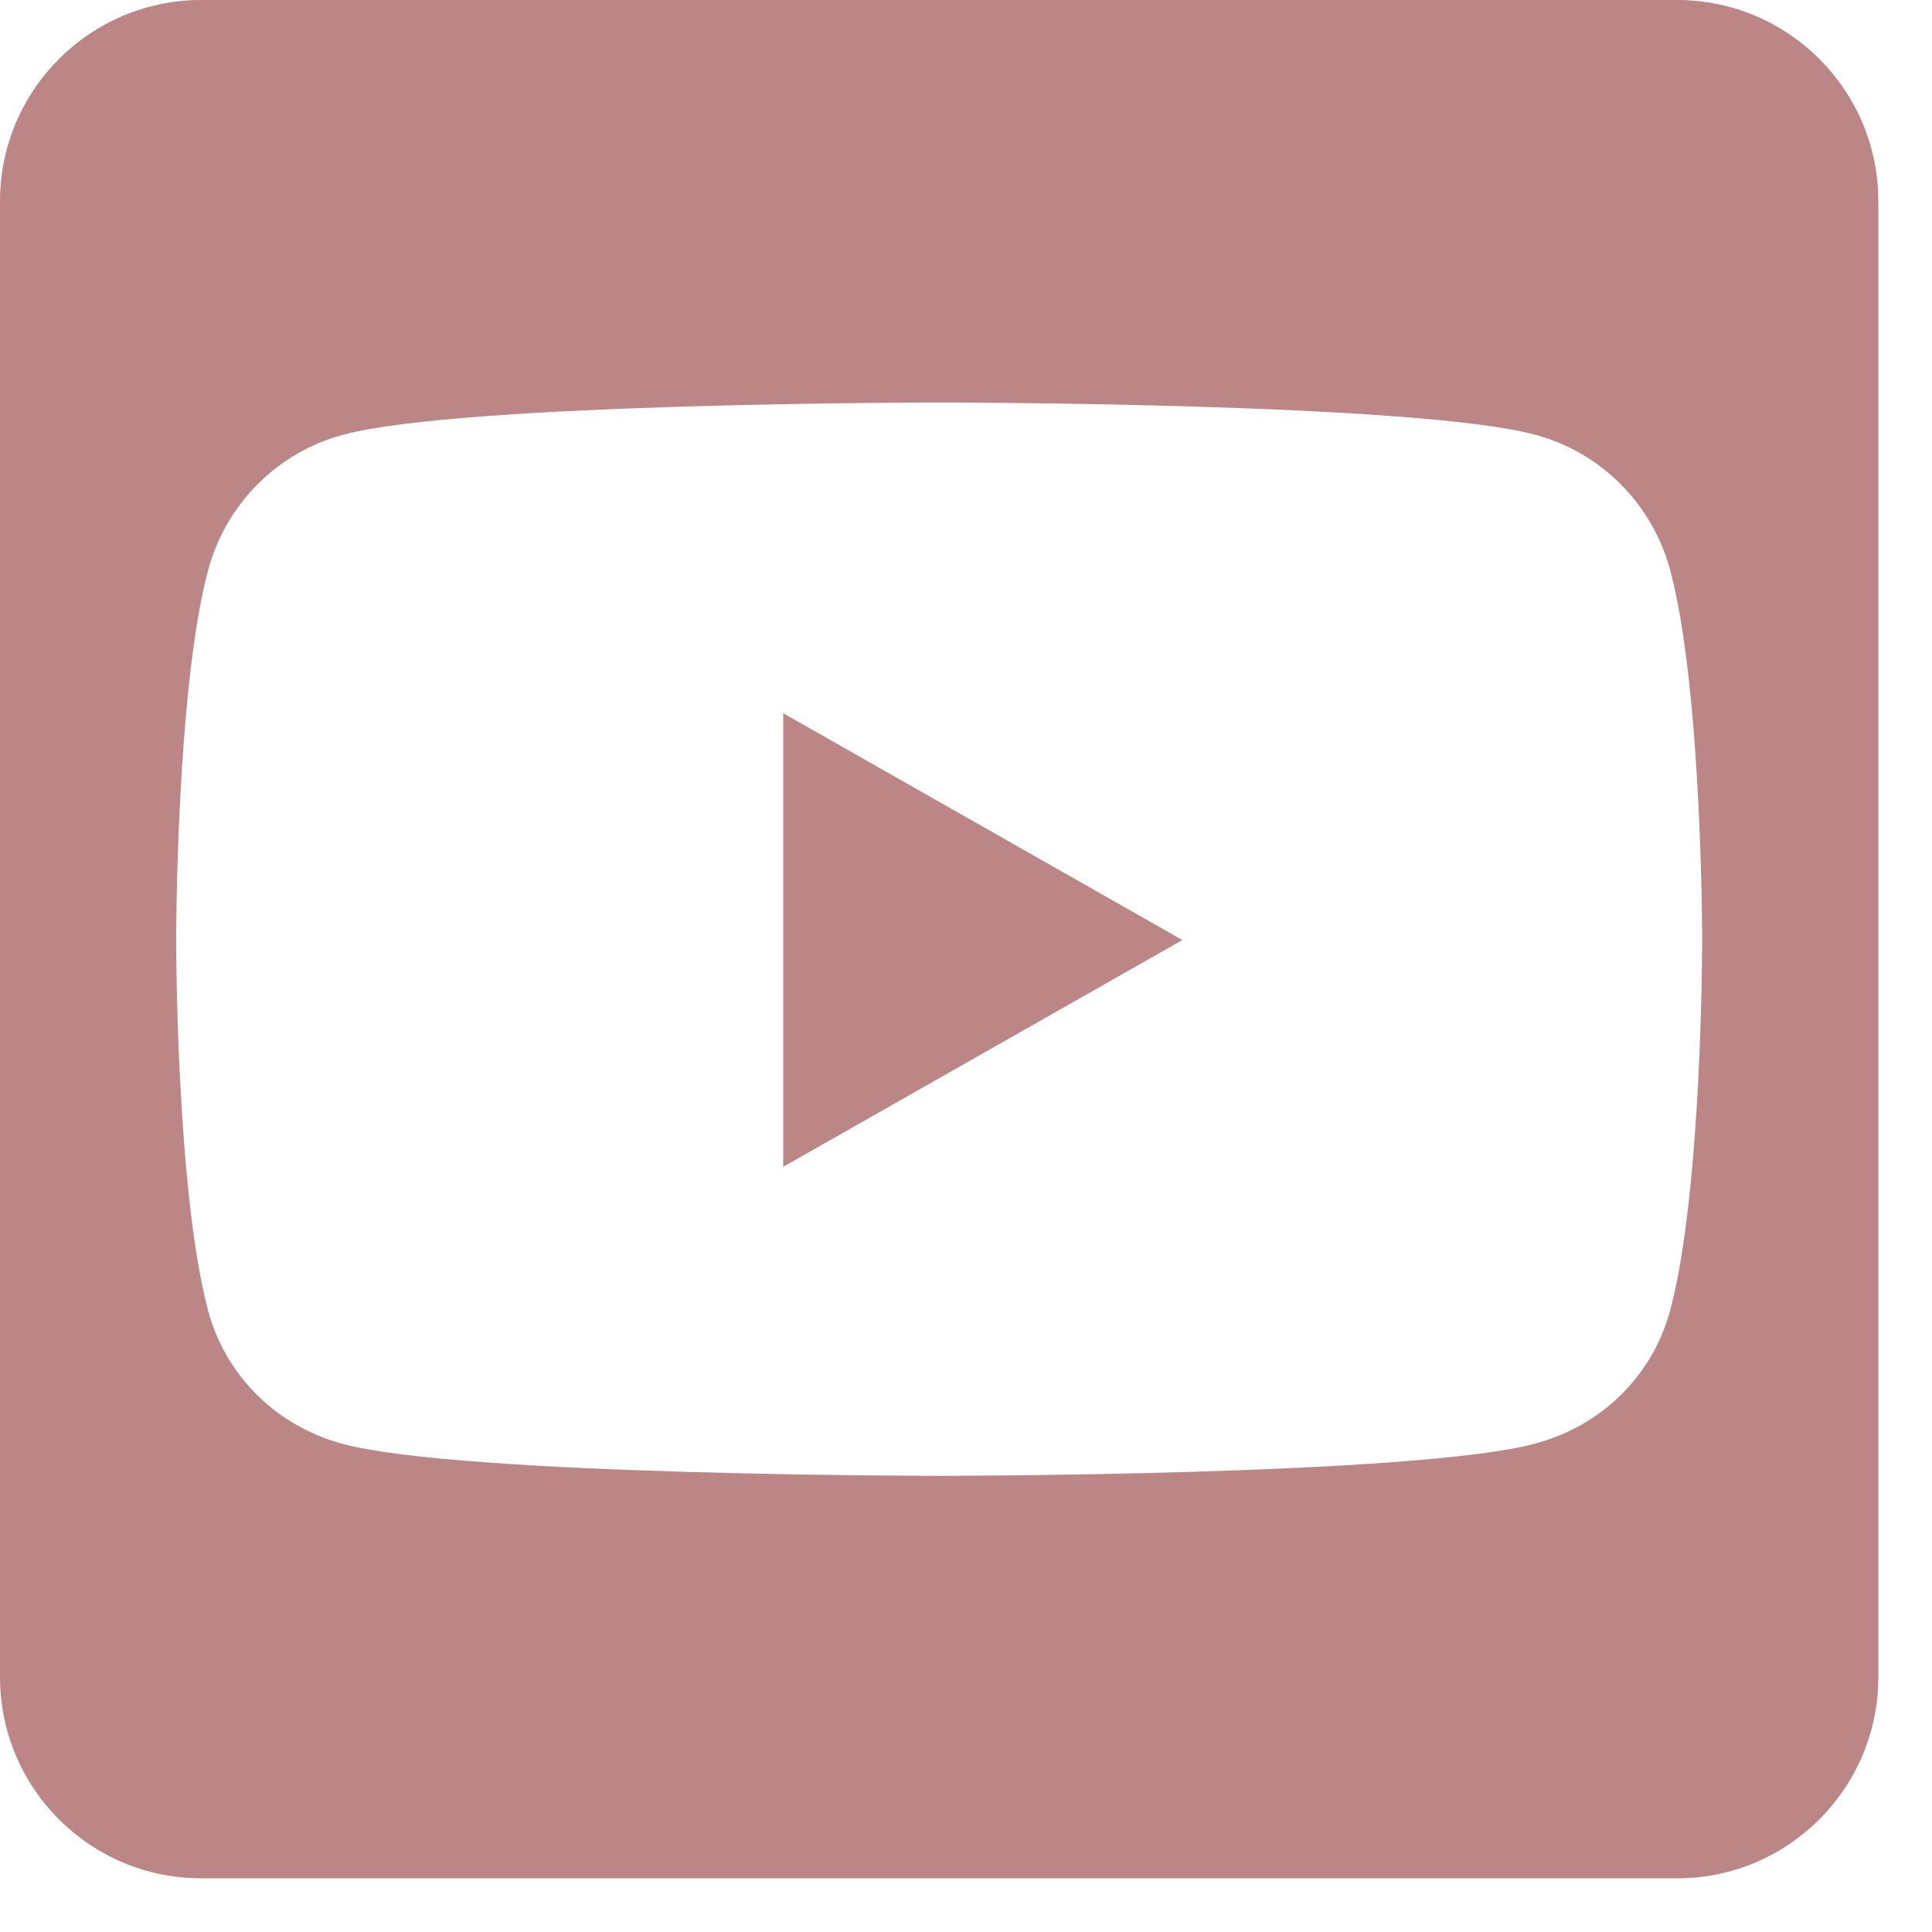 <svg width="18" height="18" viewBox="0 0 18 18" fill="none" xmlns="http://www.w3.org/2000/svg">
<path d="M7.297 6.645L11.016 8.758L7.297 10.871V6.645ZM17.5 1.875V15.625C17.5 16.66 16.66 17.5 15.625 17.5H1.875C0.84 17.5 0 16.66 0 15.625V1.875C0 0.84 0.84 0 1.875 0H15.625C16.66 0 17.5 0.84 17.5 1.875ZM15.859 8.762C15.859 8.762 15.859 6.434 15.562 5.316C15.398 4.699 14.918 4.215 14.305 4.051C13.199 3.75 8.75 3.75 8.75 3.75C8.75 3.75 4.301 3.75 3.195 4.051C2.582 4.215 2.102 4.699 1.938 5.316C1.641 6.43 1.641 8.762 1.641 8.762C1.641 8.762 1.641 11.09 1.938 12.207C2.102 12.824 2.582 13.289 3.195 13.453C4.301 13.75 8.75 13.75 8.75 13.75C8.75 13.75 13.199 13.75 14.305 13.449C14.918 13.285 15.398 12.82 15.562 12.203C15.859 11.09 15.859 8.762 15.859 8.762Z" fill="#BC8686"/>
</svg>
